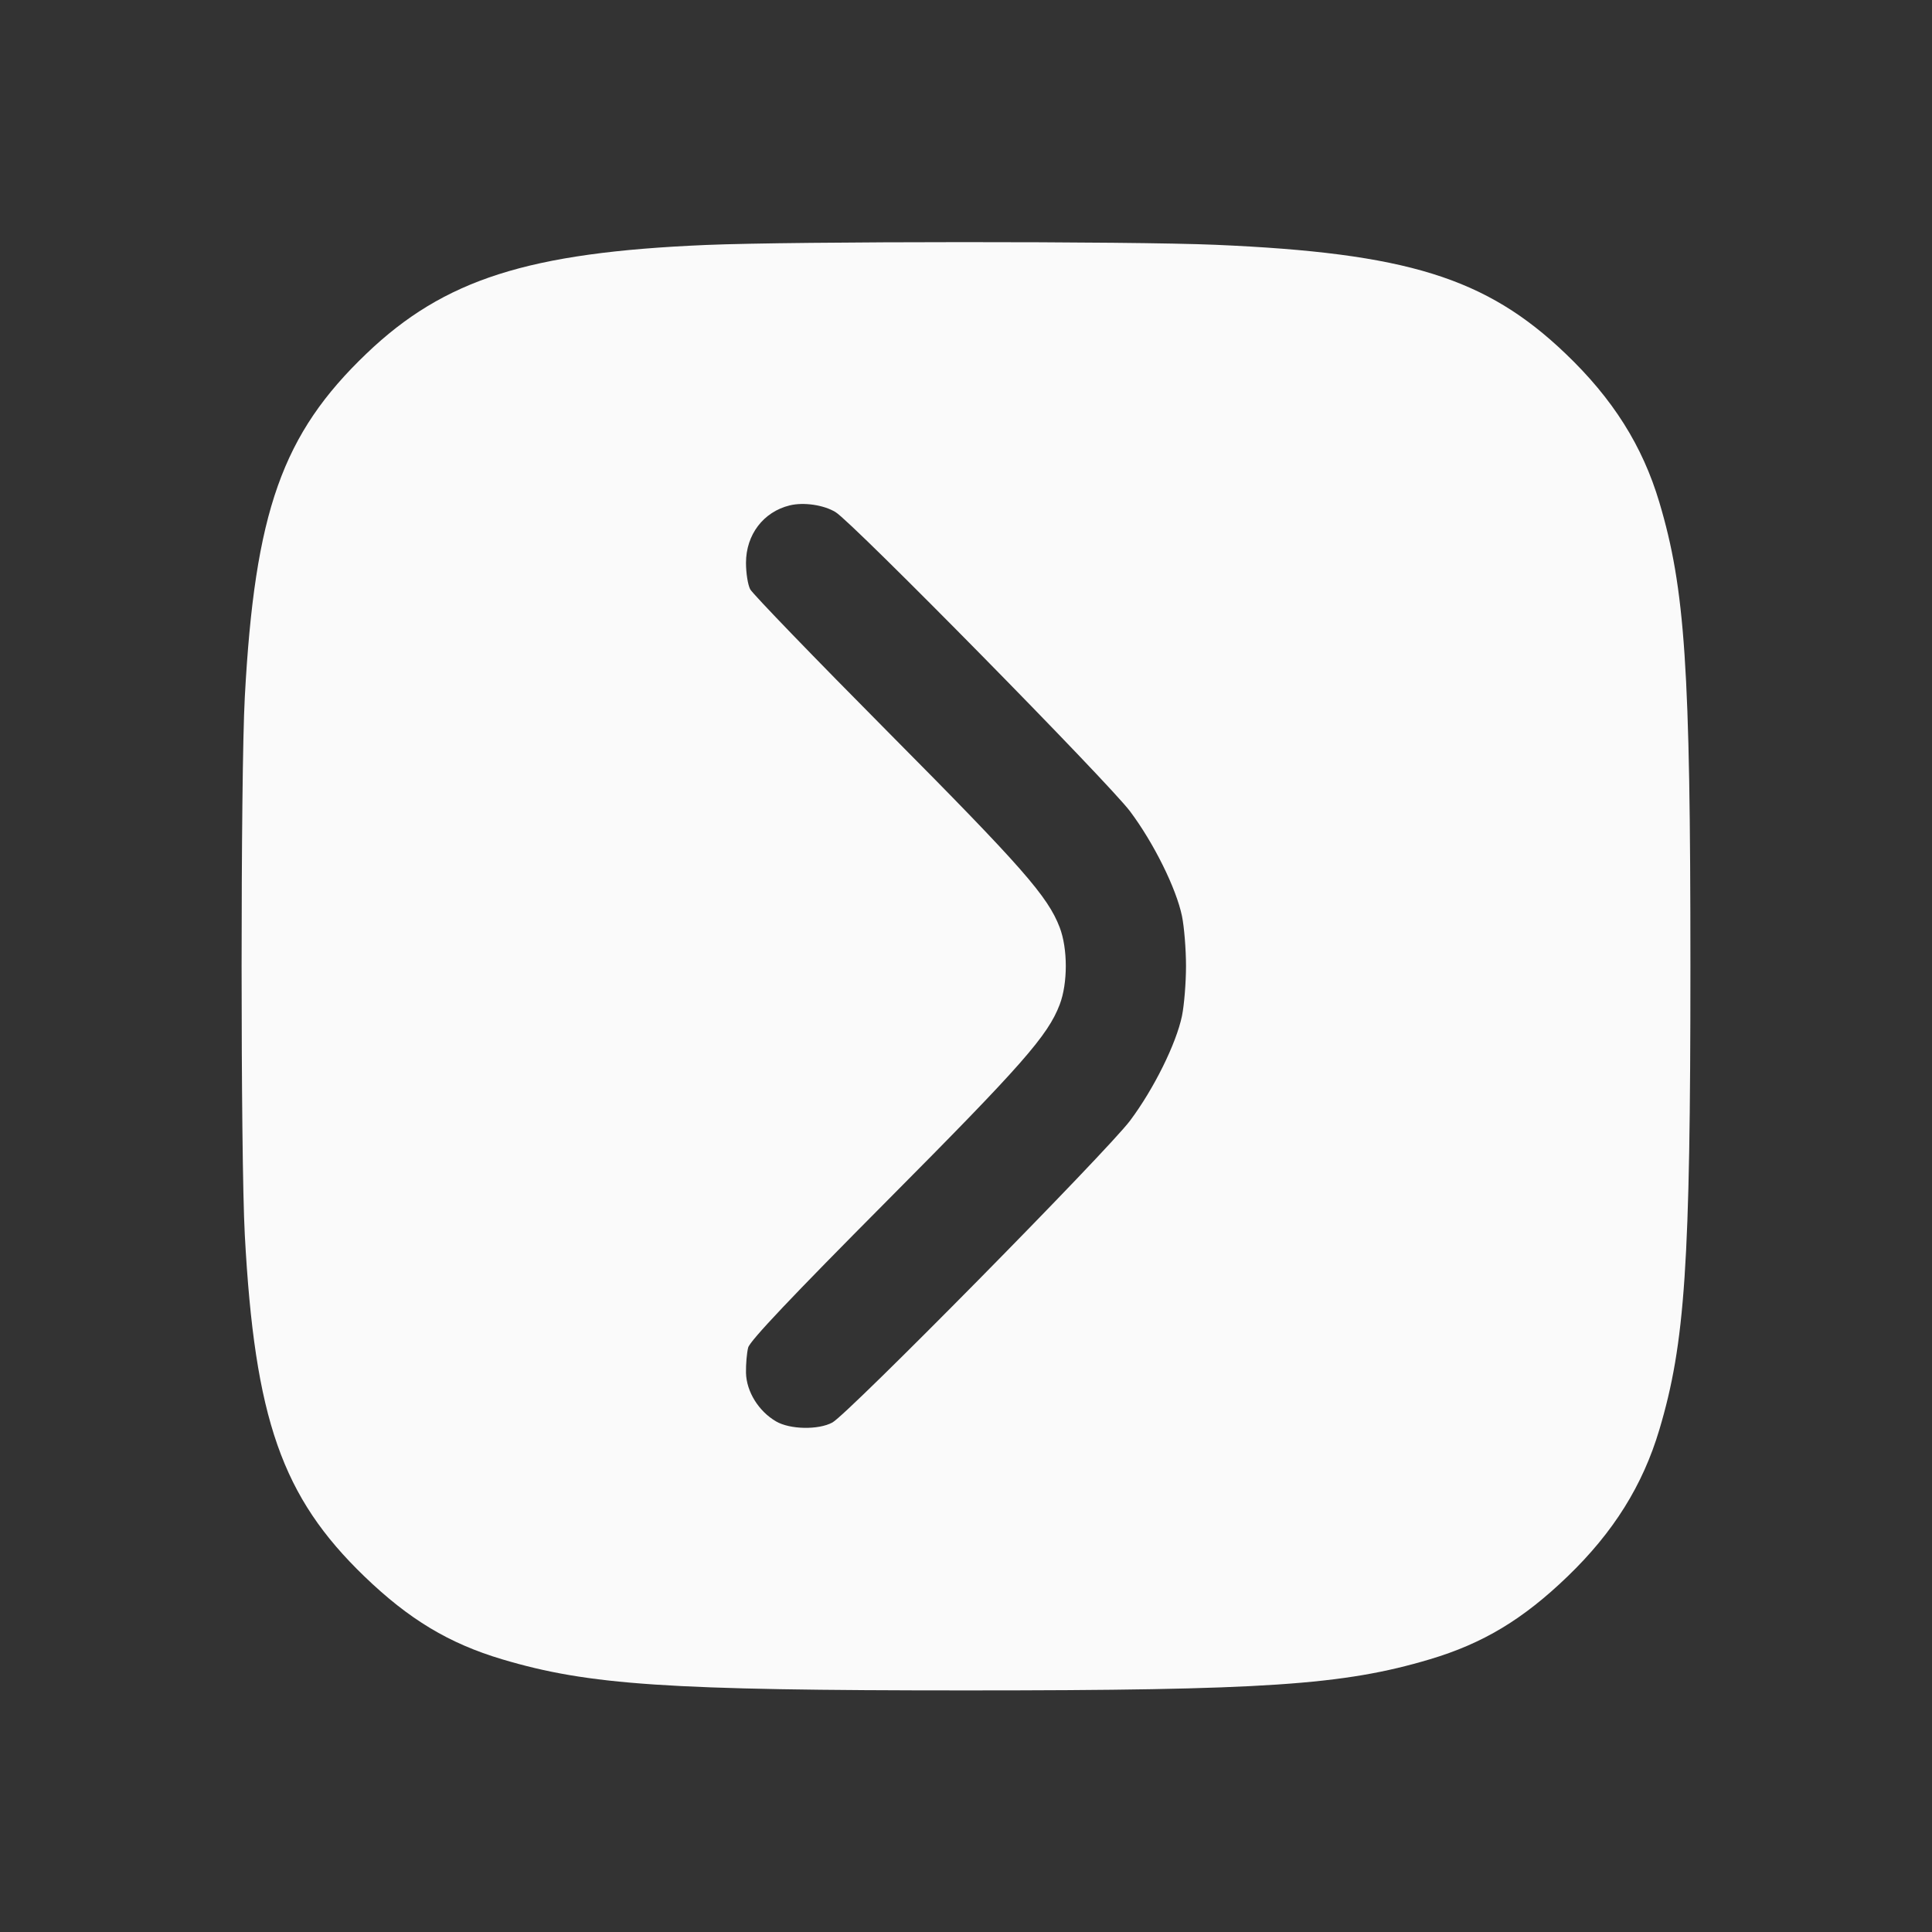 <svg width="24" height="24" viewBox="0 0 24 24" fill="none" xmlns="http://www.w3.org/2000/svg"><rect x="0" y="0" width="24" height="24" fill="#333333" stroke="none"/><path d="M8.771 3.043 C 6.564 3.136,5.517 3.470,4.554 4.391 C 3.506 5.392,3.165 6.355,3.041 8.660 C 2.988 9.644,2.988 14.356,3.041 15.340 C 3.164 17.628,3.503 18.596,4.527 19.583 C 5.081 20.117,5.578 20.416,6.240 20.613 C 7.313 20.933,8.296 20.999,12.000 20.999 C 15.704 20.999,16.687 20.933,17.760 20.613 C 18.422 20.416,18.919 20.117,19.473 19.583 C 20.043 19.034,20.407 18.452,20.613 17.760 C 20.933 16.687,20.999 15.704,20.999 12.000 C 20.999 8.296,20.933 7.313,20.613 6.240 C 20.404 5.538,20.035 4.953,19.446 4.391 C 18.460 3.449,17.477 3.143,15.100 3.041 C 14.050 2.996,9.863 2.997,8.771 3.043 M10.380 6.362 C 10.592 6.491,13.771 9.722,14.039 10.080 C 14.333 10.473,14.611 11.034,14.683 11.380 C 14.710 11.512,14.733 11.791,14.733 12.000 C 14.733 12.209,14.710 12.488,14.683 12.620 C 14.611 12.966,14.333 13.527,14.039 13.920 C 13.755 14.300,10.533 17.567,10.340 17.671 C 10.166 17.765,9.812 17.758,9.640 17.657 C 9.424 17.531,9.273 17.288,9.267 17.055 C 9.265 16.948,9.277 16.806,9.294 16.740 C 9.316 16.656,9.838 16.105,11.016 14.920 C 12.698 13.228,13.017 12.865,13.164 12.479 C 13.265 12.214,13.265 11.786,13.164 11.521 C 13.018 11.137,12.696 10.770,11.038 9.100 C 10.121 8.176,9.347 7.375,9.319 7.320 C 9.290 7.265,9.267 7.118,9.267 6.992 C 9.267 6.642,9.483 6.358,9.811 6.278 C 9.984 6.236,10.233 6.272,10.380 6.362 " fill="#FAFAFA" stroke="none" fill-rule="evenodd"></path></svg>
